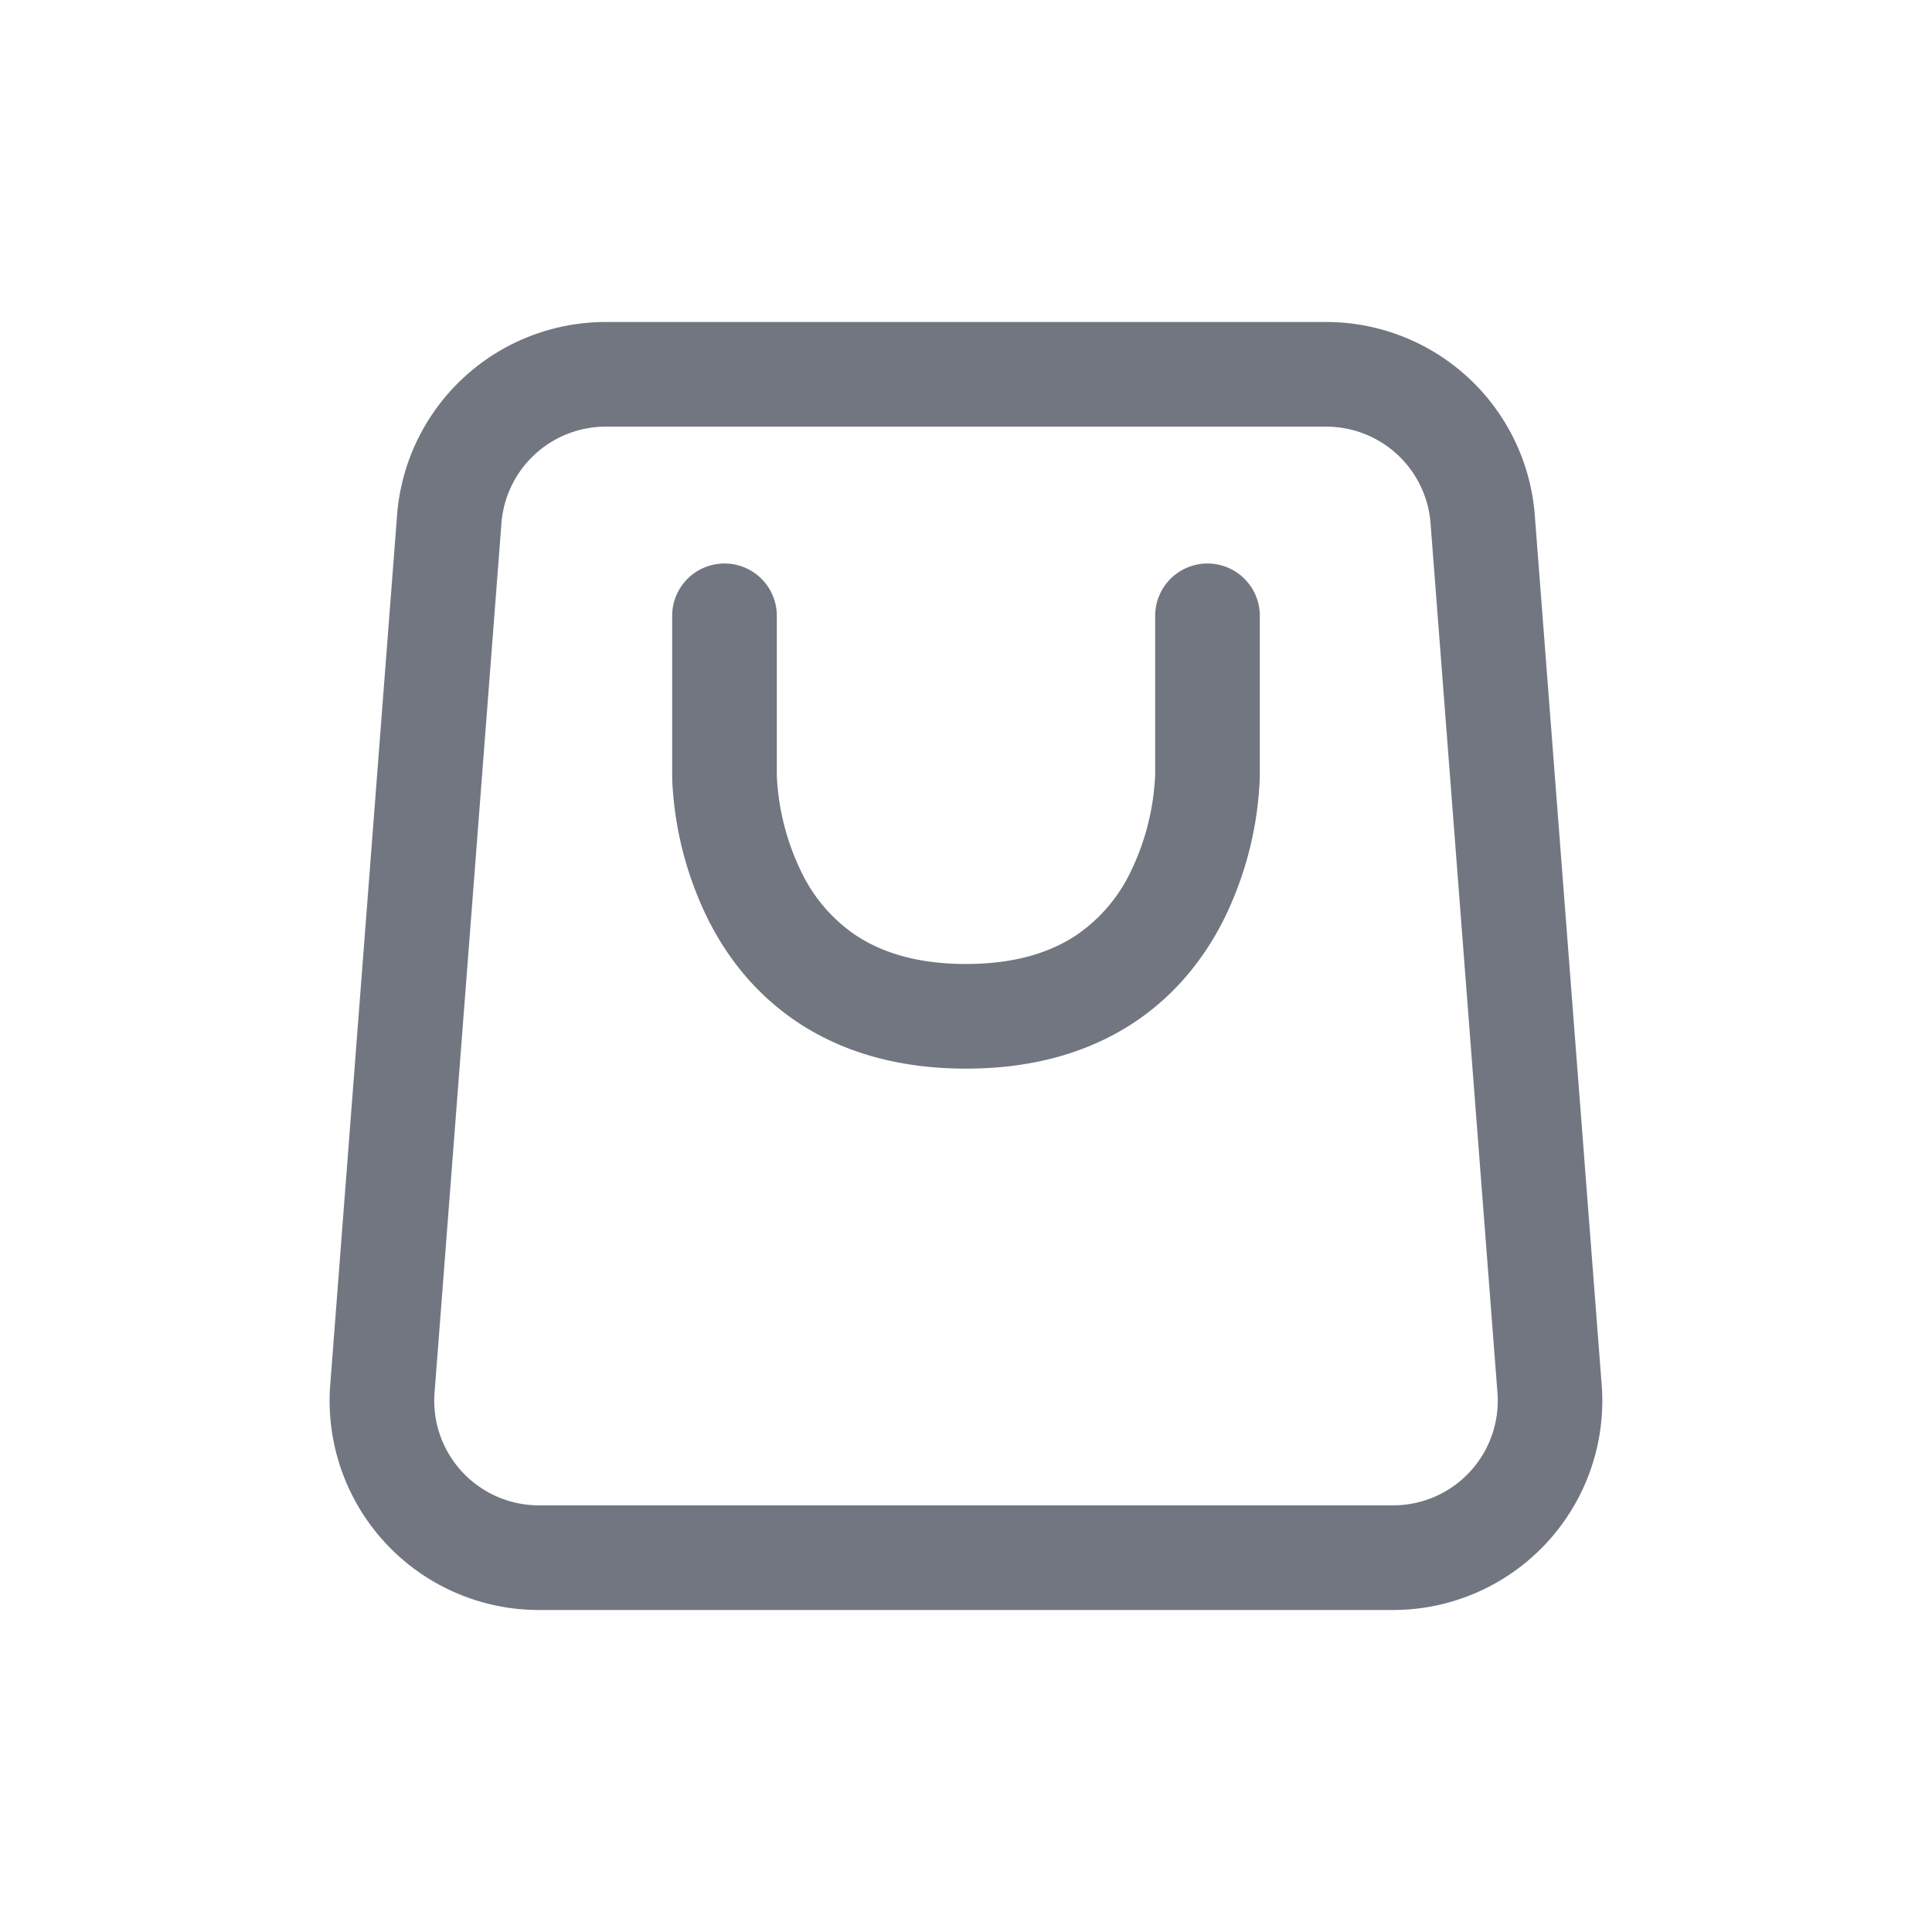<svg xmlns="http://www.w3.org/2000/svg" fill="none" viewBox="0 0 24 24" focusable="false"><path fill="#717681" d="M9.65 7.65a.65.65 0 1 0-1.3 0v1.994a2.157 2.157 0 0 0 .007.156 4.337 4.337 0 0 0 .436 1.615c.226.453.576.924 1.112 1.282.54.36 1.231.578 2.095.578.864 0 1.555-.218 2.095-.578.536-.358.885-.83 1.111-1.282a4.337 4.337 0 0 0 .444-1.771V7.65a.65.65 0 1 0-1.3 0v1.987l-.005.07a3.038 3.038 0 0 1-.302 1.127 1.985 1.985 0 0 1-.67.781c-.303.203-.737.36-1.373.36s-1.07-.157-1.374-.36a1.985 1.985 0 0 1-.67-.781 3.037 3.037 0 0 1-.306-1.197v-.015z"/><path fill="#717681" fill-rule="evenodd" d="M16.474 4H7.525A2.6 2.6 0 0 0 4.93 6.432l-.83 10.8A2.6 2.6 0 0 0 6.693 20h10.612a2.6 2.6 0 0 0 2.594-2.768l-.831-10.8A2.6 2.6 0 0 0 16.474 4m0 1.3H7.525a1.3 1.3 0 0 0-1.297 1.216l-.831 10.8A1.3 1.3 0 0 0 6.694 18.7h10.612a1.3 1.3 0 0 0 1.297-1.384l-.831-10.8A1.3 1.3 0 0 0 16.474 5.3" clip-rule="evenodd"/></svg>